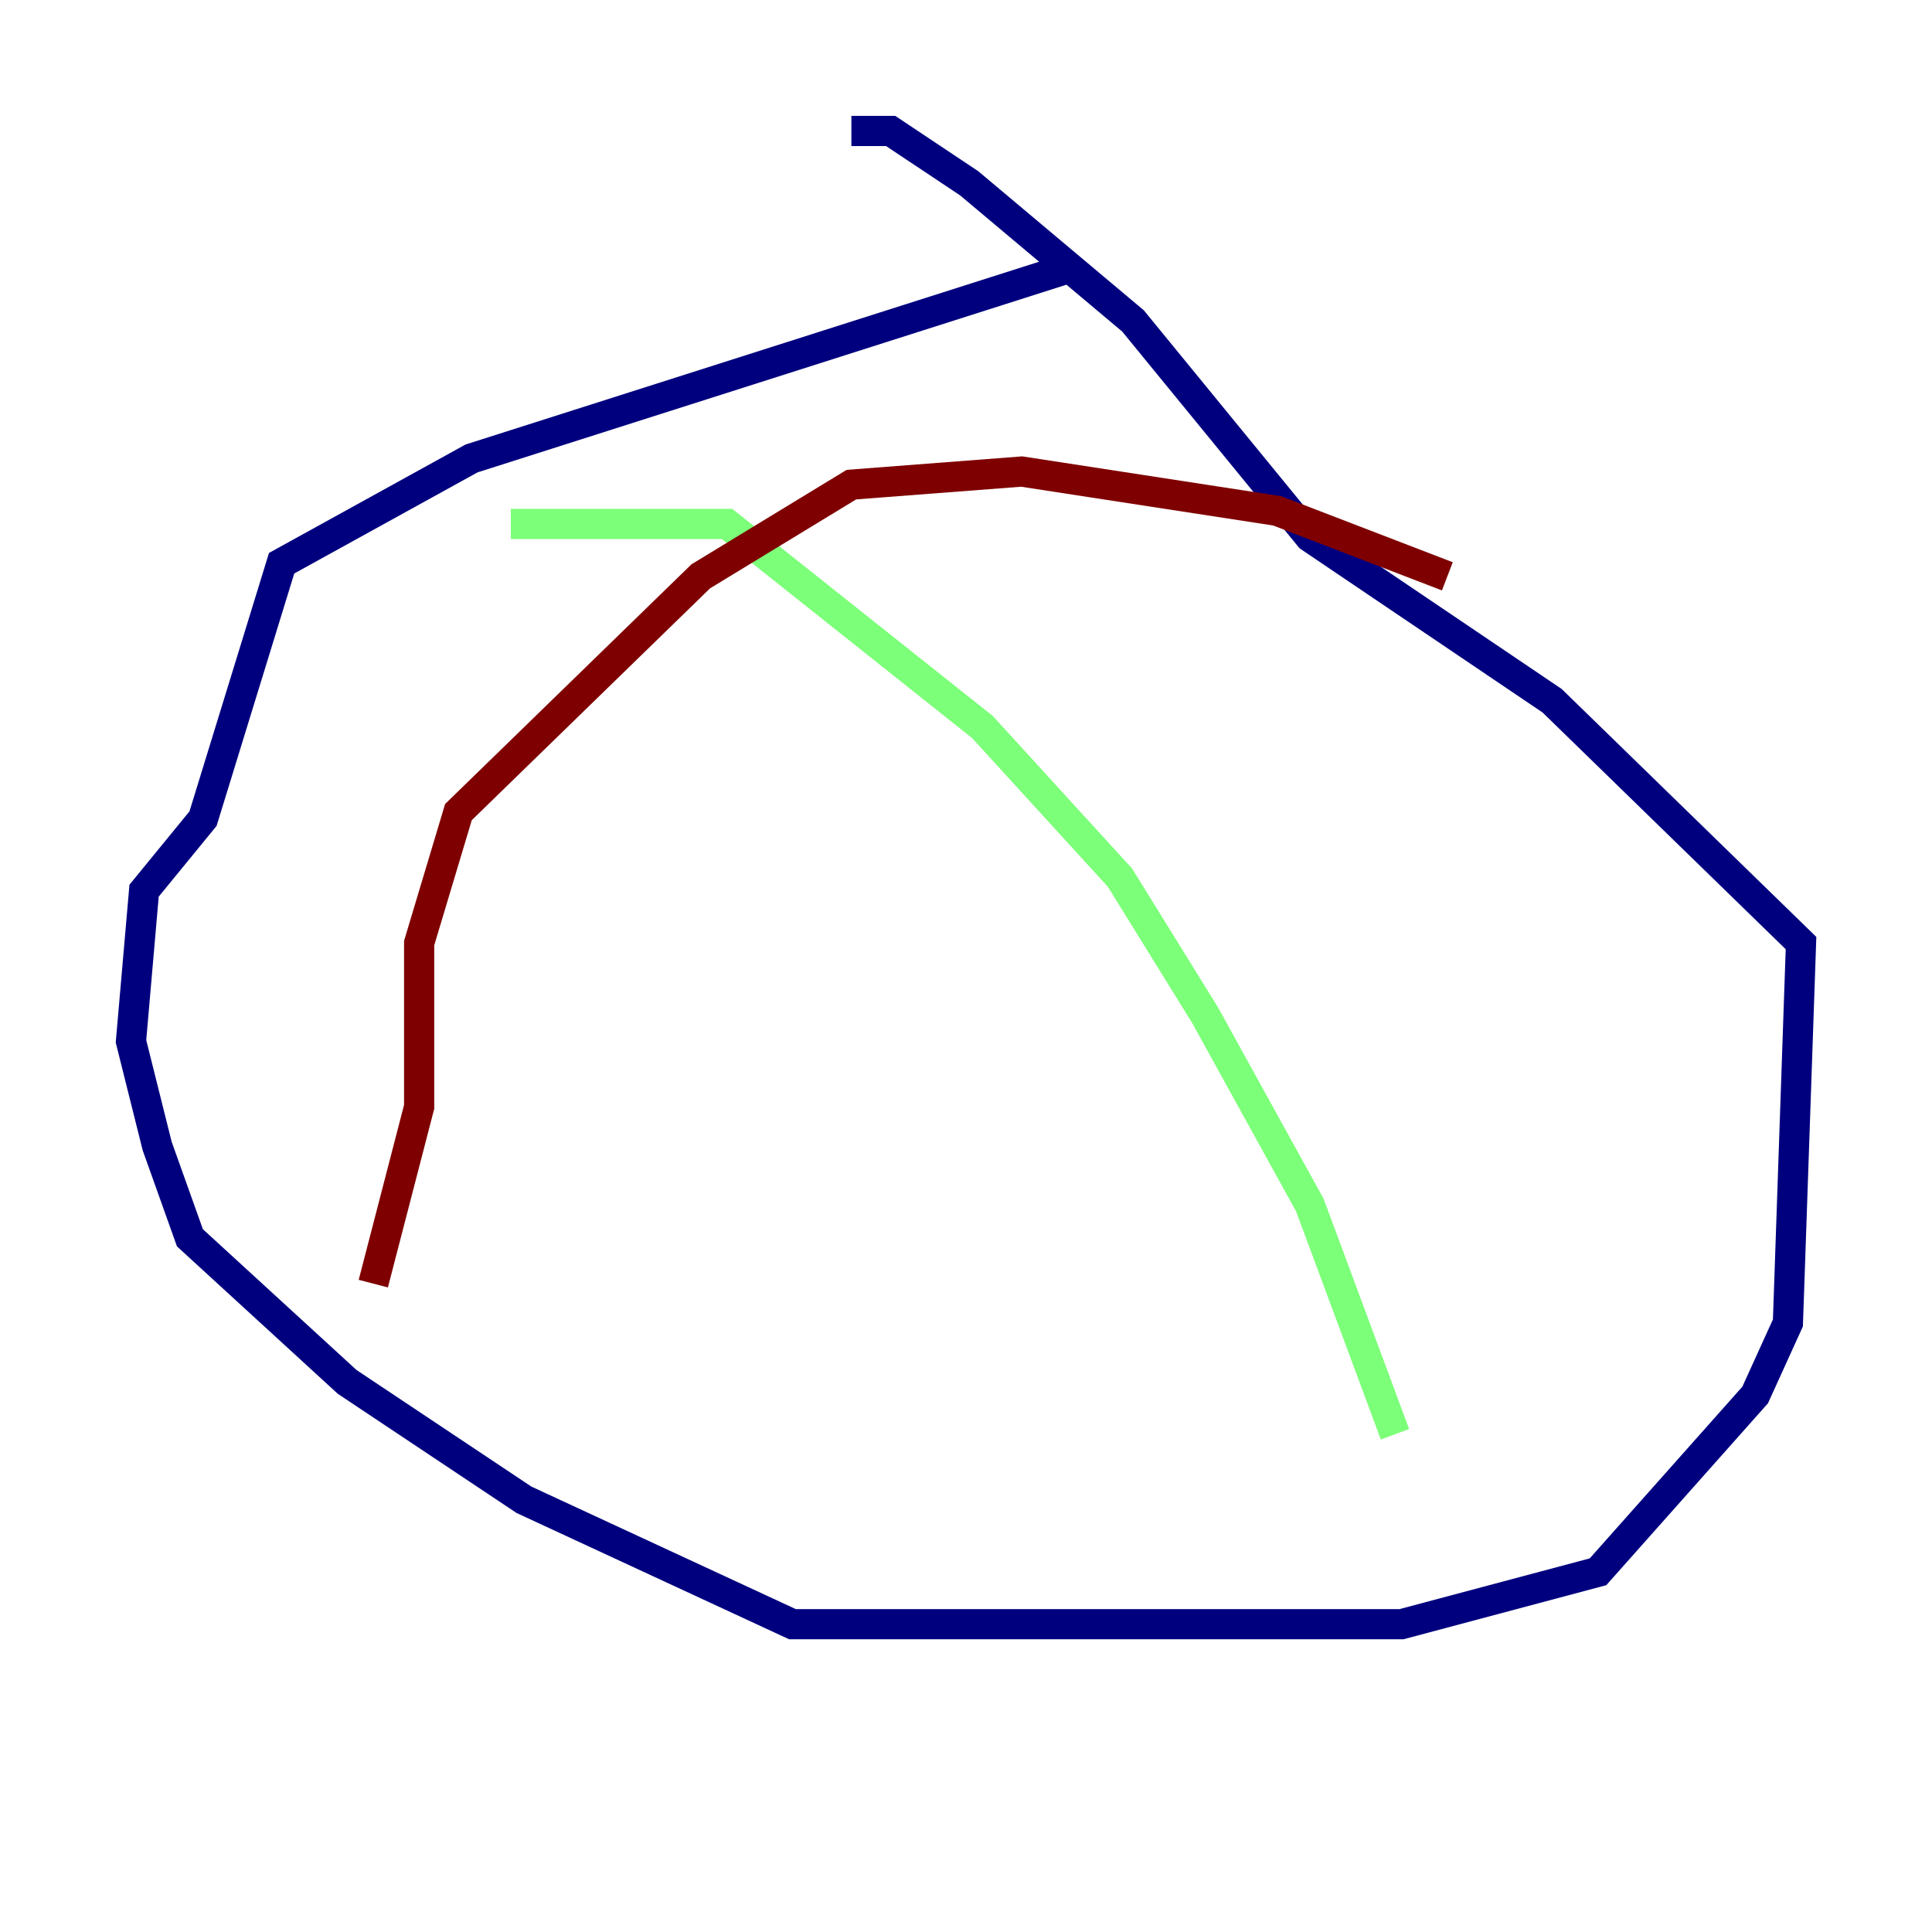 <?xml version="1.0" encoding="utf-8" ?>
<svg baseProfile="tiny" height="128" version="1.2" viewBox="0,0,128,128" width="128" xmlns="http://www.w3.org/2000/svg" xmlns:ev="http://www.w3.org/2001/xml-events" xmlns:xlink="http://www.w3.org/1999/xlink"><defs /><polyline fill="none" points="70.725,17.79 31.241,30.373 18.658,37.315 13.451,54.237 9.546,59.01 8.678,68.99 10.414,75.932 12.583,82.007 22.997,91.552 34.712,99.363 52.502,107.607 92.854,107.607 105.871,104.136 116.285,92.42 118.454,87.647 119.322,62.481 102.834,46.427 86.78,35.58 75.064,21.261 64.217,12.149 59.01,8.678 56.407,8.678" stroke="#00007f" stroke-width="2" /><polyline fill="none" points="33.844,34.712 48.163,34.712 65.085,48.163 74.197,58.142 79.837,67.254 86.78,79.837 92.42,95.024" stroke="#7cff79" stroke-width="2" /><polyline fill="none" points="95.891,38.183 84.61,33.844 67.688,31.241 56.407,32.108 46.427,38.183 30.373,53.803 27.77,62.481 27.77,73.329 24.732,85.044" stroke="#7f0000" stroke-width="2" /></svg>